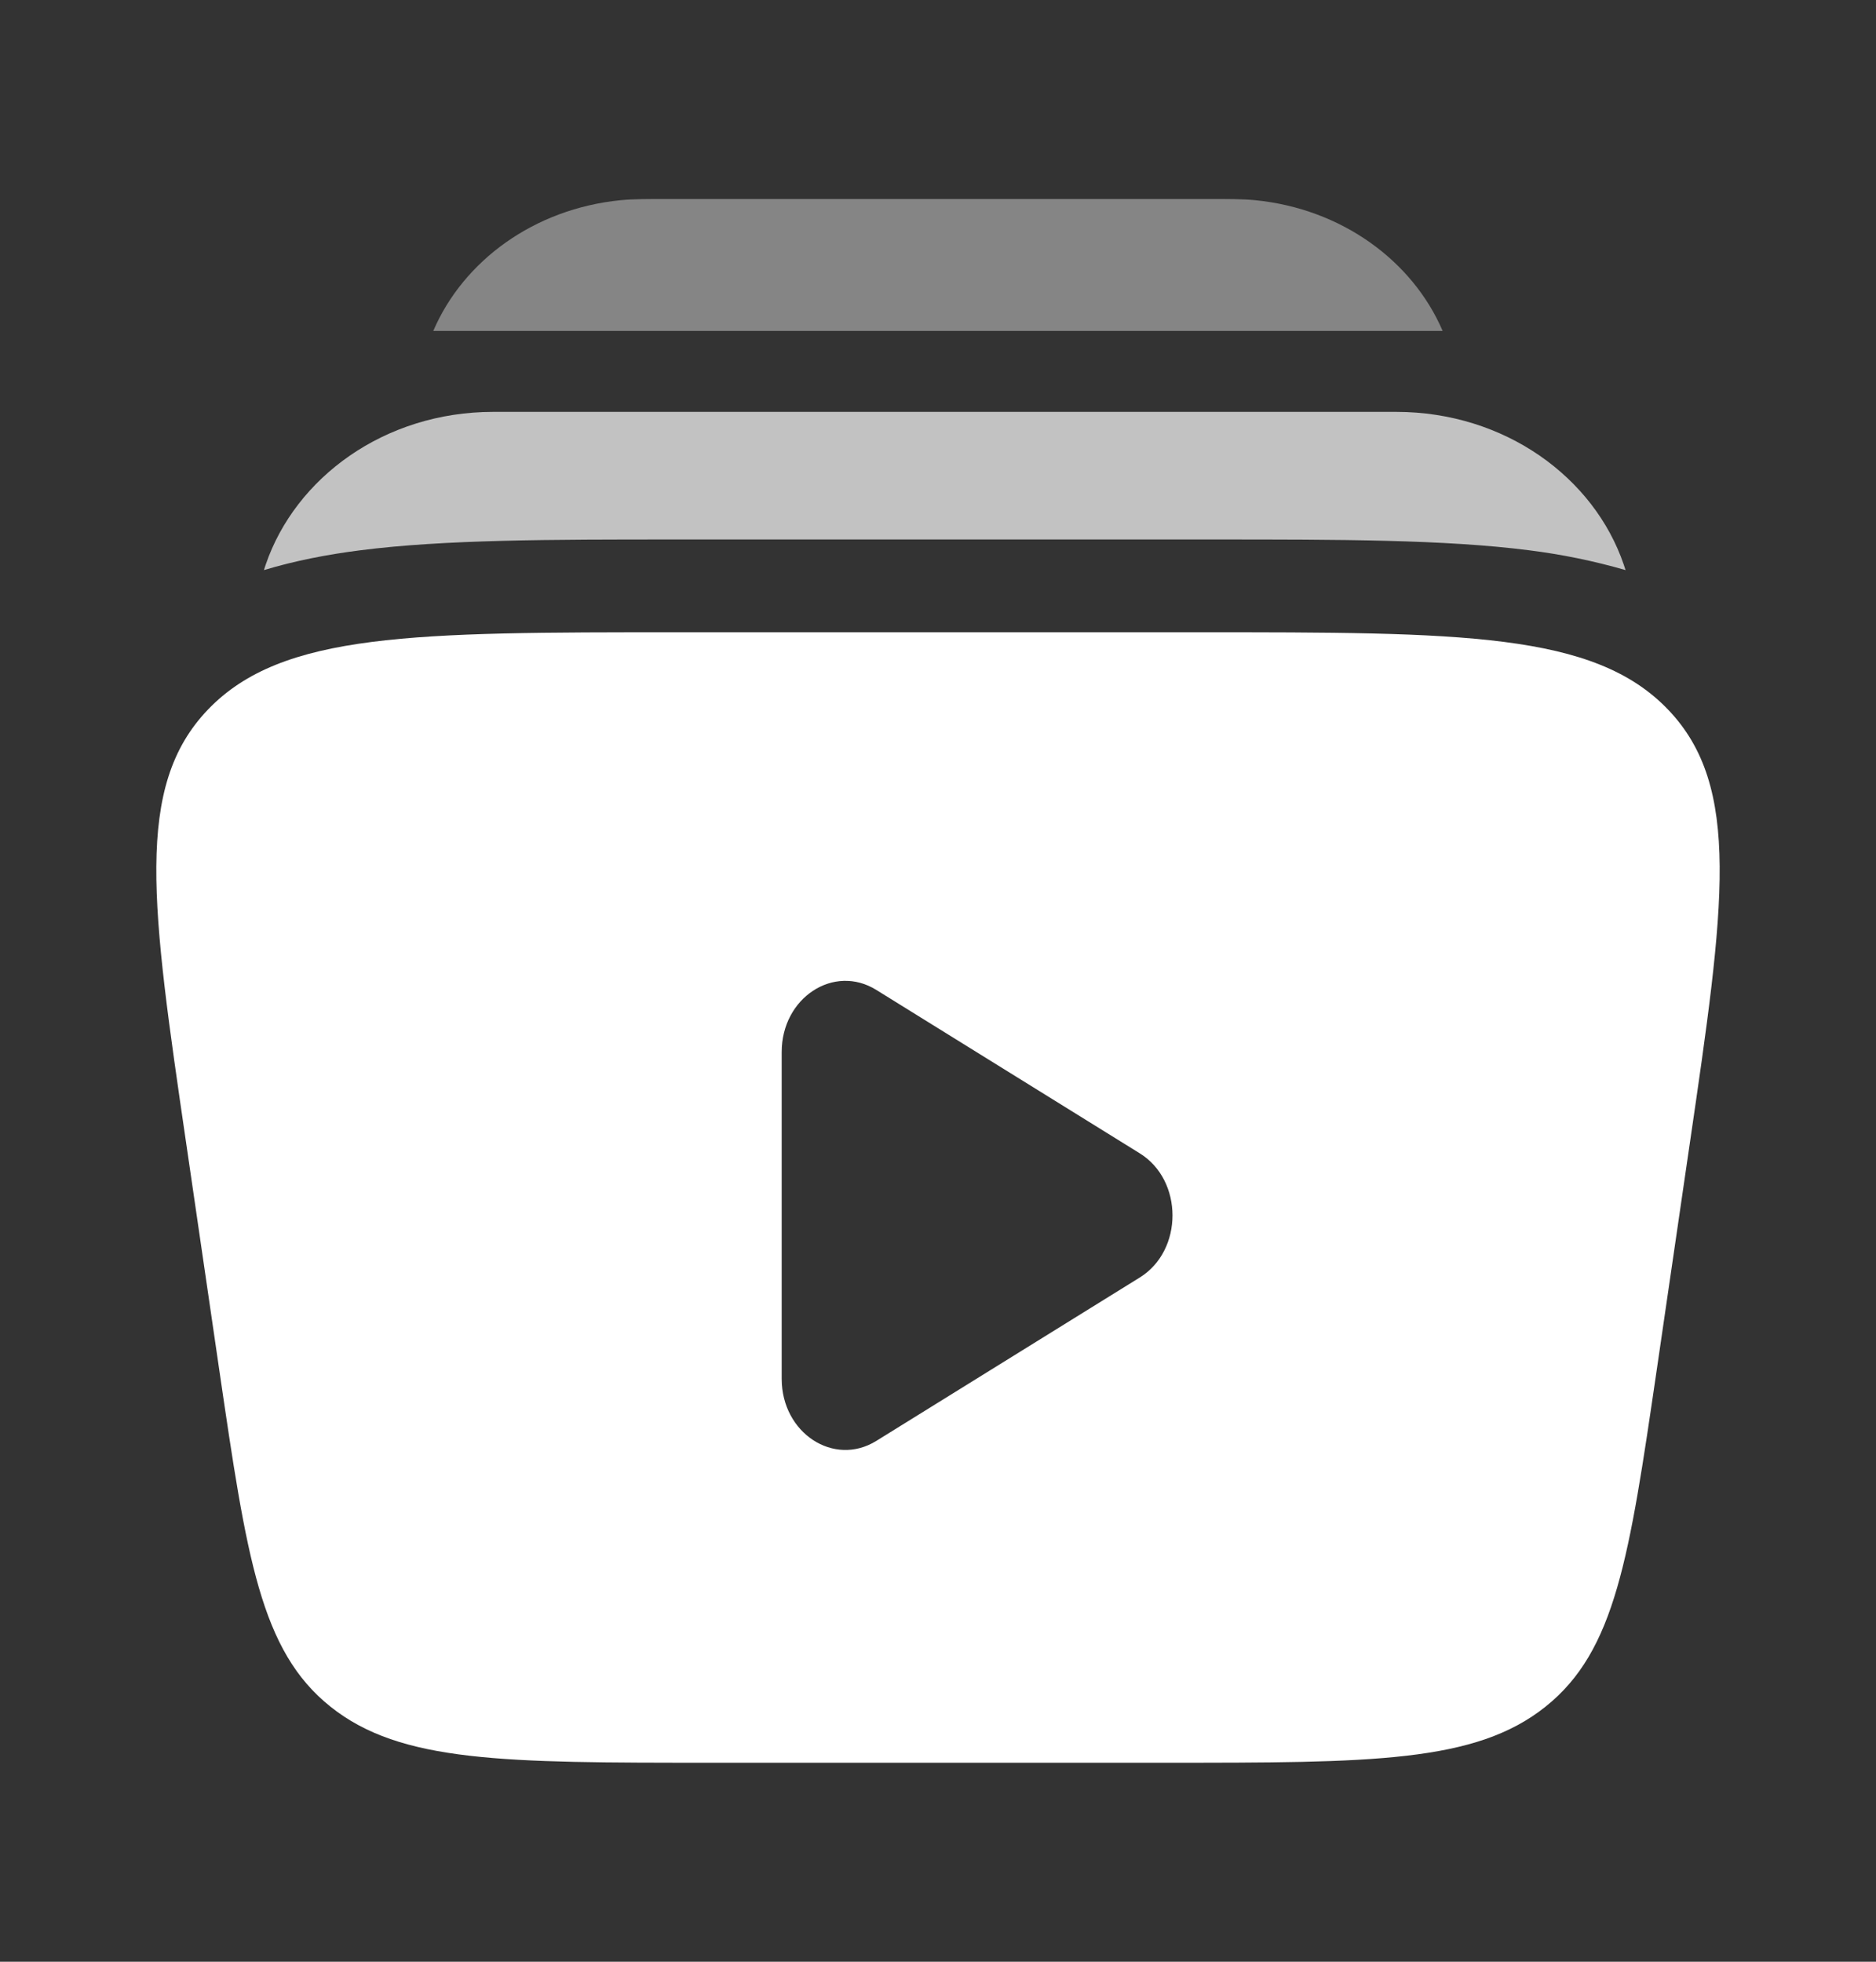 <svg width="22" height="23" viewBox="0 0 22 23" fill="none" xmlns="http://www.w3.org/2000/svg">
<rect x="0" y="0" width="22" height="23" fill="#333333" stroke="none"/>
<path fill-rule="evenodd" clip-rule="evenodd" d="M14.051 7.413H7.949C4.856 7.413 3.309 7.413 2.44 8.318C1.571 9.223 1.776 10.62 2.185 13.415L2.572 16.066C2.893 18.258 3.053 19.354 3.876 20.01C4.699 20.667 5.911 20.667 8.337 20.667H13.663C16.088 20.667 17.302 20.667 18.124 20.01C18.947 19.354 19.107 18.258 19.428 16.066L19.815 13.415C20.224 10.62 20.429 9.223 19.56 8.318C18.691 7.413 17.143 7.413 14.051 7.413ZM13.366 14.978C13.878 14.661 13.878 13.839 13.366 13.522L10.276 11.606C9.778 11.297 9.167 11.699 9.167 12.334V16.166C9.167 16.801 9.778 17.202 10.276 16.894L13.366 14.978Z" fill="white"/>
<path opacity="0.4" d="M7.801 2.333H14.199C14.412 2.333 14.575 2.333 14.718 2.347C15.734 2.447 16.565 3.058 16.918 3.88H5.081C5.433 3.058 6.264 2.447 7.28 2.347C7.424 2.333 7.587 2.333 7.801 2.333Z" fill="white"/>
<path opacity="0.7" d="M5.784 4.829C4.51 4.829 3.465 5.599 3.116 6.62L3.095 6.684C3.46 6.574 3.839 6.501 4.224 6.452C5.214 6.325 6.466 6.325 7.92 6.325H14.238C15.692 6.325 16.943 6.325 17.934 6.452C18.316 6.5 18.693 6.577 19.063 6.684L19.042 6.62C18.694 5.599 17.648 4.829 16.373 4.829H5.784Z" fill="white"/>
</svg>
